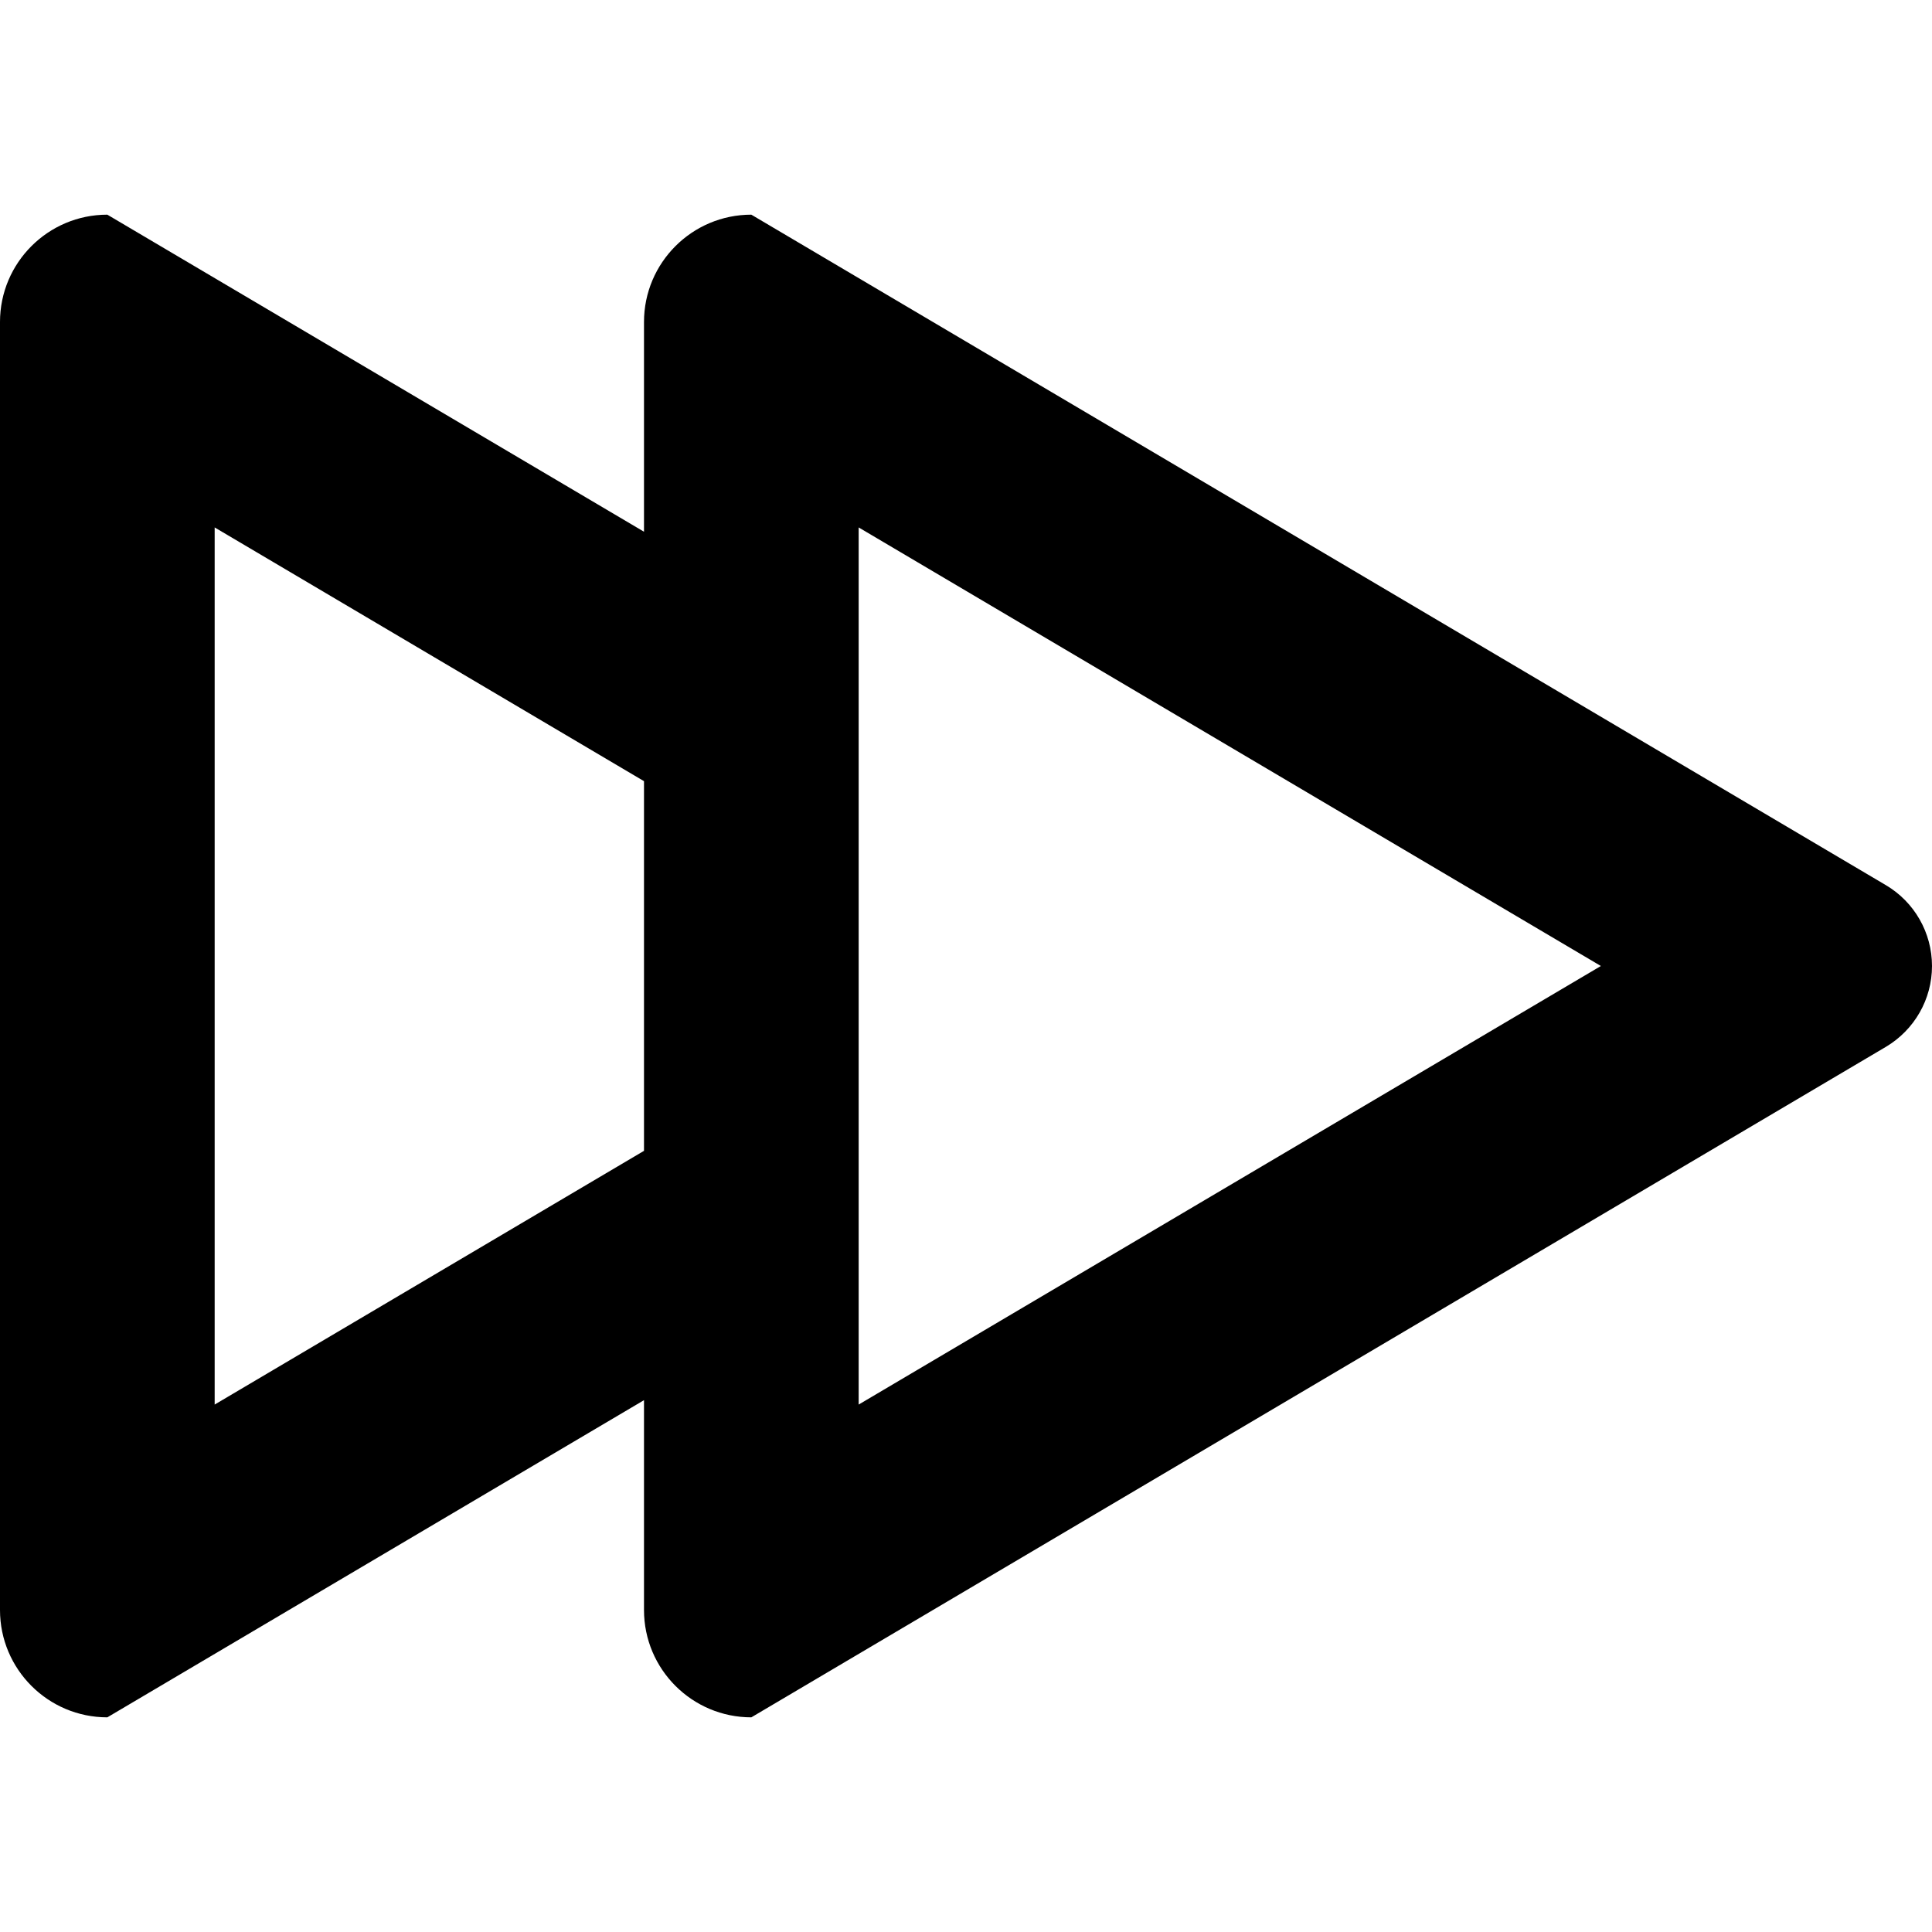<?xml version="1.0" encoding="utf-8"?>
<svg viewBox="0 0 18 18" version="1.1" xmlns="http://www.w3.org/2000/svg" xmlns:xlink="http://www.w3.org/1999/xlink">
	<title>Fast Forward</title>
	<path d="M17.569 8.246l-10.569-6.246c-0.552 0-1 0.448-1 1v1.954l-5-2.954c-0.552 0-1 0.448-1 1v12c0 0.552 0.448 1 1 1l5-2.955v1.955c0 0.552 0.448 1 1 1l10.569-6.246c0.267-0.158 0.431-0.444 0.431-0.754s-0.164-0.597-0.431-0.754zM6 10.722l-4 2.364v-8.172l4 2.364v3.444zM8 13.086v-8.172l6.915 4.086-6.915 4.086z"></path>
</svg>
